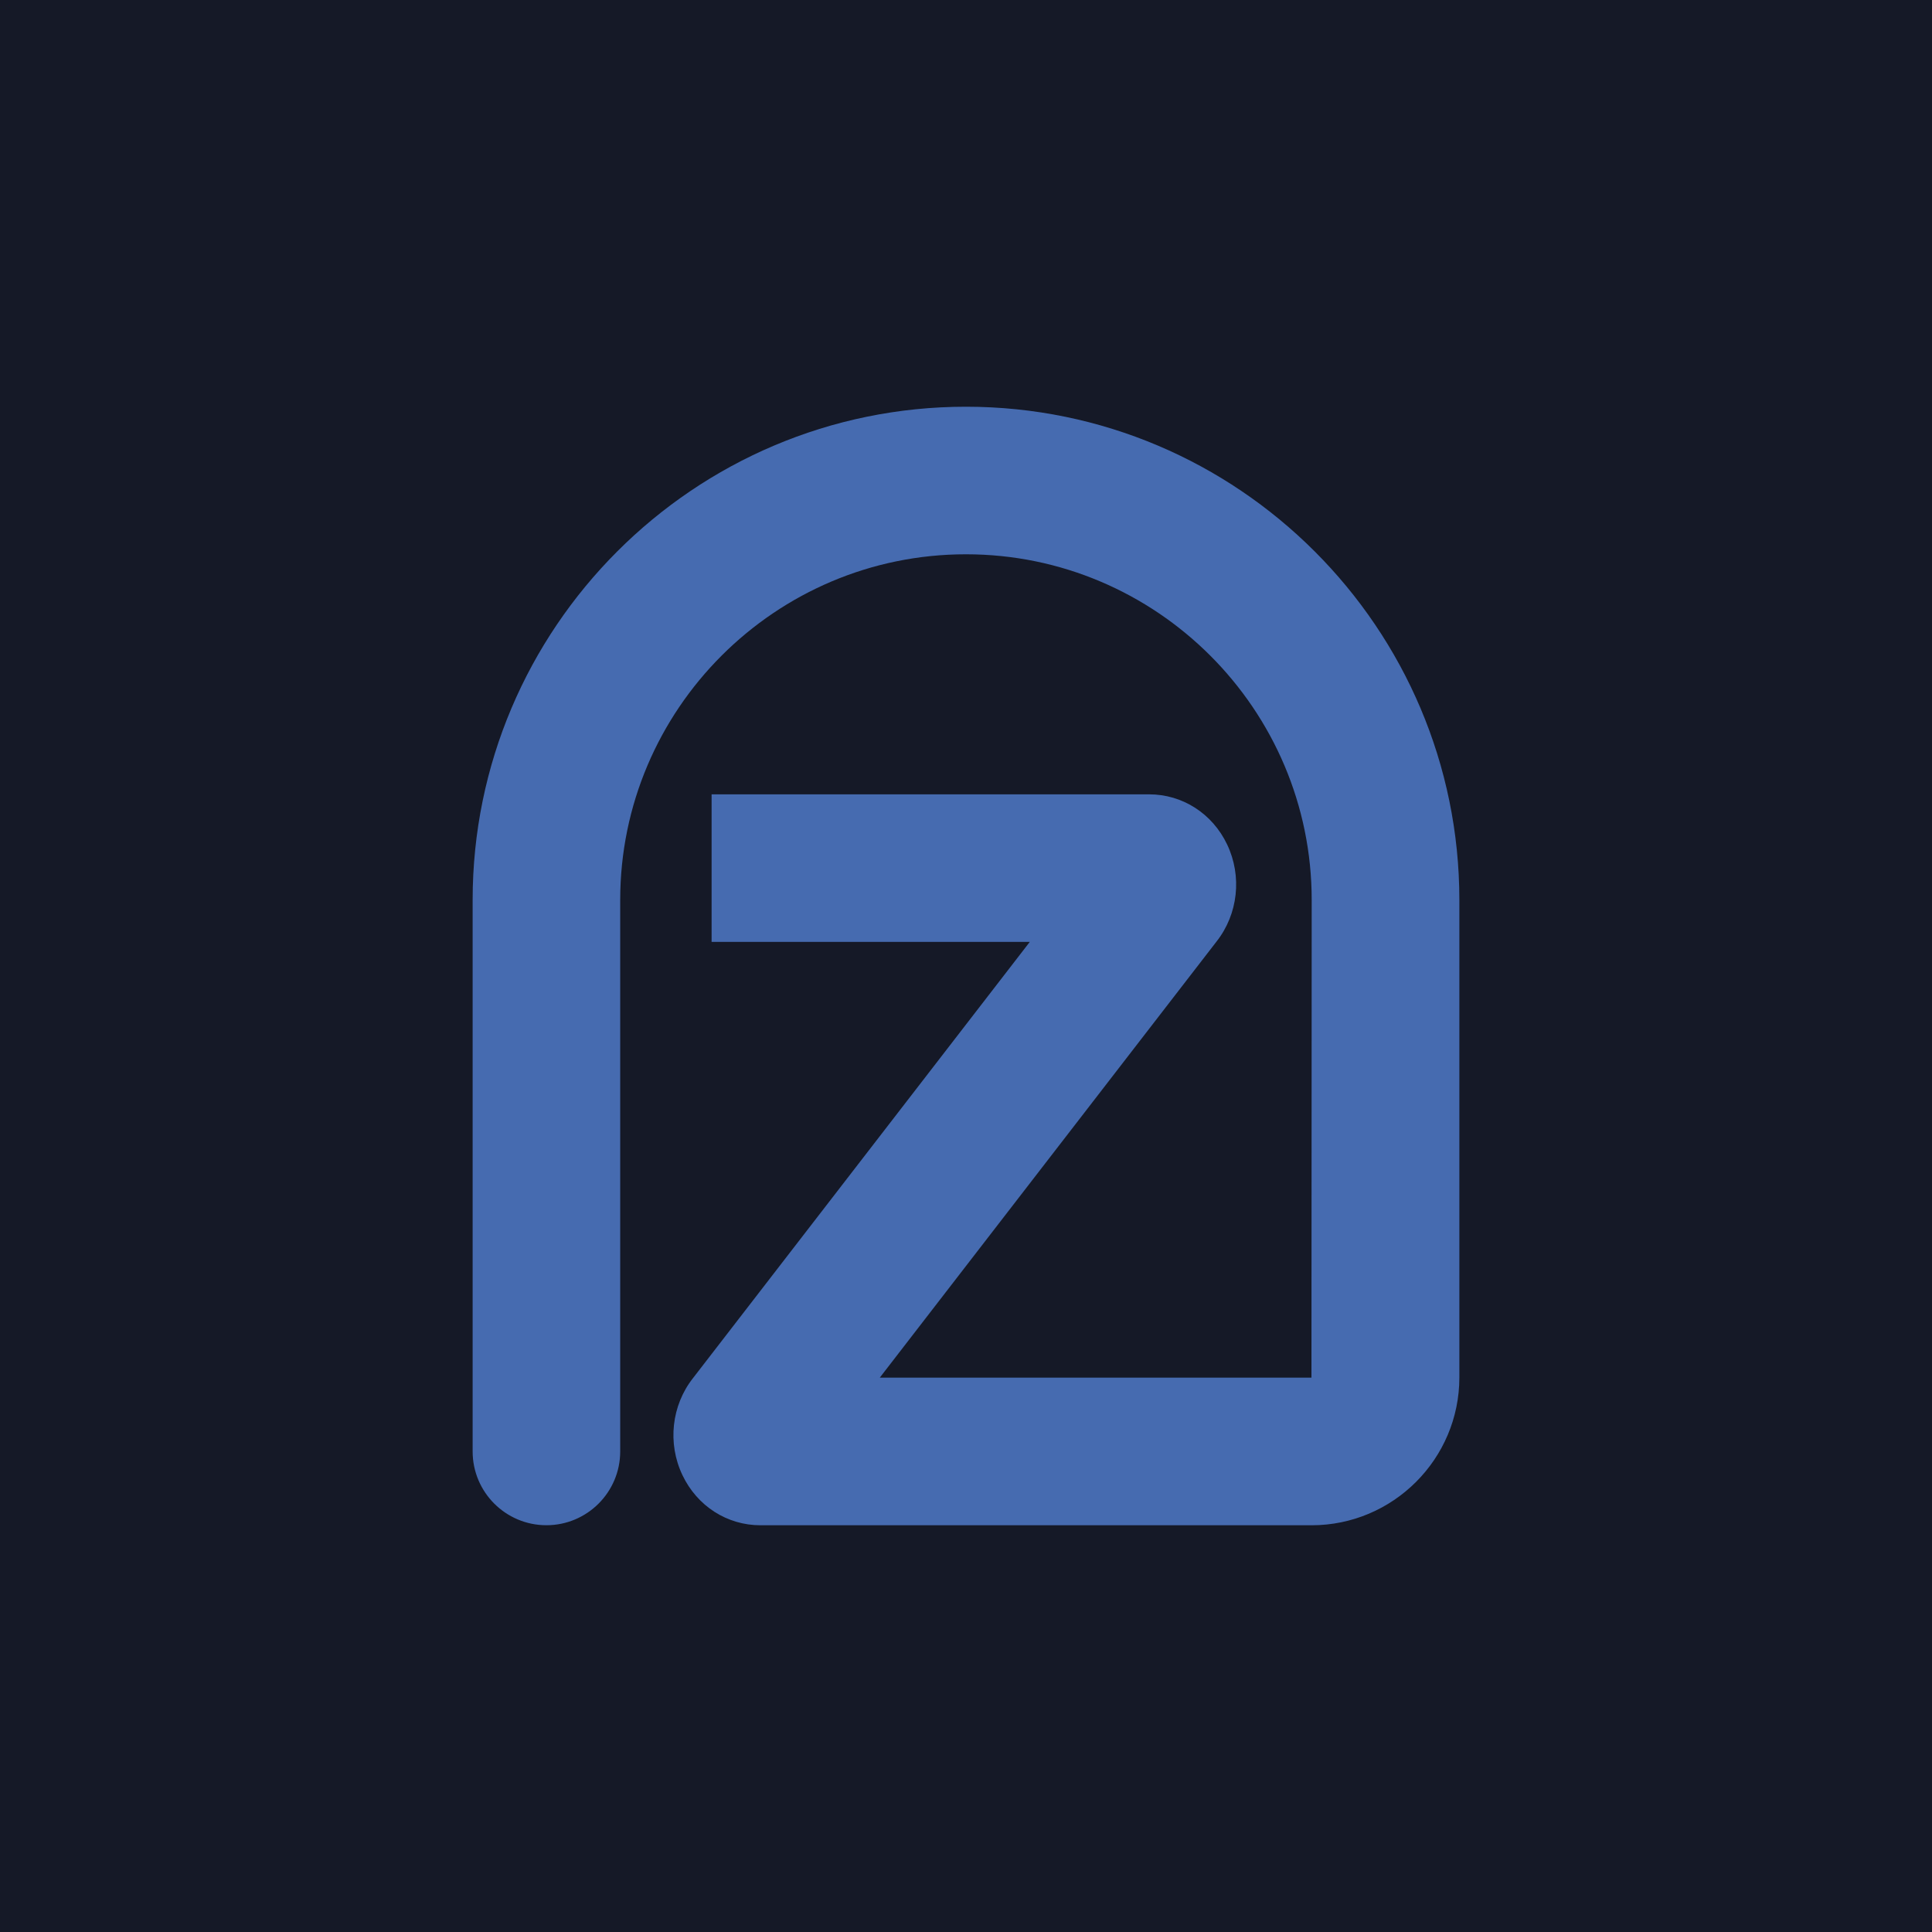 <svg width="712" height="712" viewBox="0 0 712 712" fill="none" xmlns="http://www.w3.org/2000/svg">
<rect width="712" height="712" fill="#151927"/>
<path d="M355.982 149.89C255.737 149.89 174.181 231.446 174.181 331.691V534.901C174.181 549.91 186.362 562.092 201.372 562.092C216.382 562.092 228.563 549.91 228.563 534.901V331.691C228.563 261.429 285.72 204.273 355.982 204.273C426.244 204.273 483.4 261.429 483.4 331.691L483.31 507.71H324.222L448.324 346.991C456.263 336.93 457.822 322.954 452.239 311.225C446.819 299.823 435.797 292.735 423.453 292.735H262.244V347.118H379.511L255.41 507.855C247.47 517.915 245.911 531.892 251.495 543.62C256.915 555.022 267.936 562.11 280.281 562.11H483.346C513.383 562.11 537.819 537.674 537.819 507.637V331.691C537.801 231.446 456.245 149.89 355.982 149.89Z" fill="#466BB0"/>
</svg>
